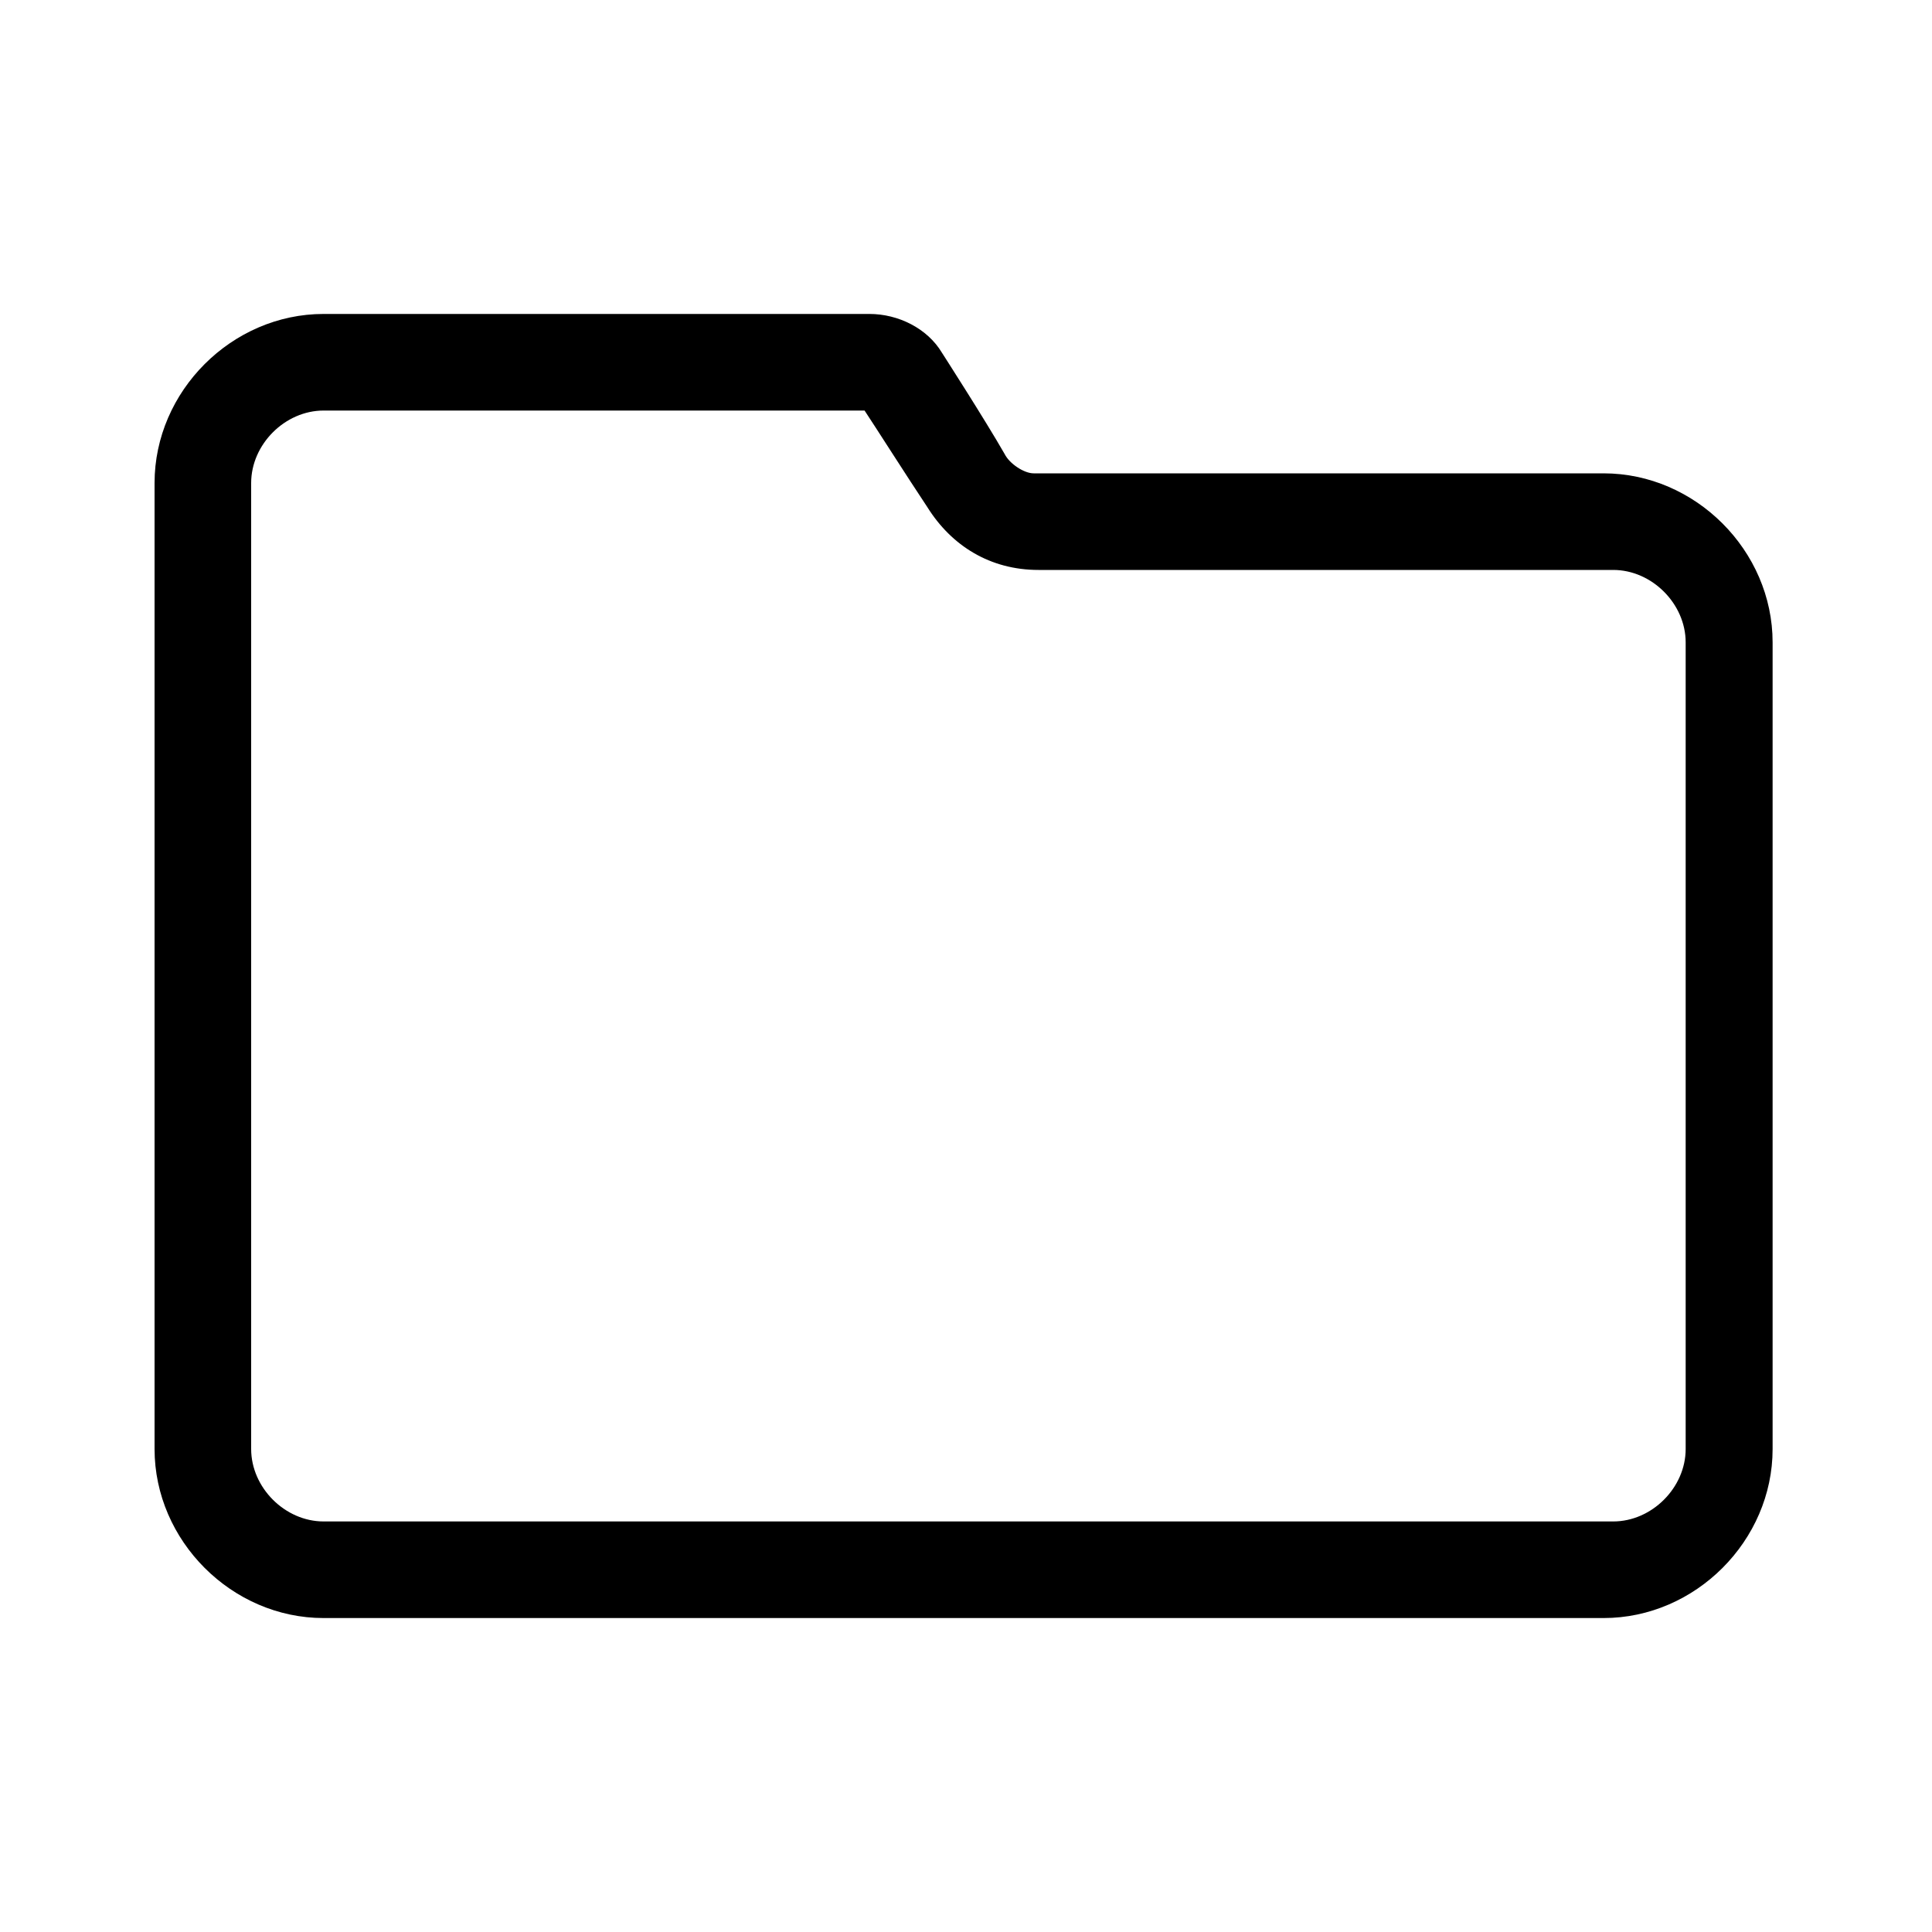 <?xml version="1.0" encoding="utf-8"?>
<!-- Generator: Adobe Illustrator 26.0.1, SVG Export Plug-In . SVG Version: 6.00 Build 0)  -->
<svg version="1.1" id="Layer_2" xmlns="http://www.w3.org/2000/svg" xmlns:xlink="http://www.w3.org/1999/xlink" x="0px" y="0px"
	 viewBox="0 0 40 40" style="enable-background:new 0 0 40 40;" xml:space="preserve">
<g id="folder_icon">
	<path d="M6.7,33.5c-1.9,0-3.5-1.6-3.5-3.5V10c0-1.9,1.6-3.5,3.5-3.5l11.3,0c0.6,0,1.2,0.3,1.5,0.8c0,0,0.9,1.4,1.3,2.1
		c0.1,0.2,0.4,0.4,0.6,0.4h11.8c1.9,0,3.5,1.6,3.5,3.5V30c0,1.9-1.6,3.5-3.5,3.5H6.7z M6.7,8.5c-0.8,0-1.5,0.7-1.5,1.5v20
		c0,0.8,0.7,1.5,1.5,1.5h26.7c0.8,0,1.5-0.7,1.5-1.5V13.3c0-0.8-0.7-1.5-1.5-1.5H21.5c-1,0-1.8-0.5-2.3-1.3c-0.4-0.6-1.1-1.7-1.3-2
		L6.7,8.5z"/>
</g>
</svg>
